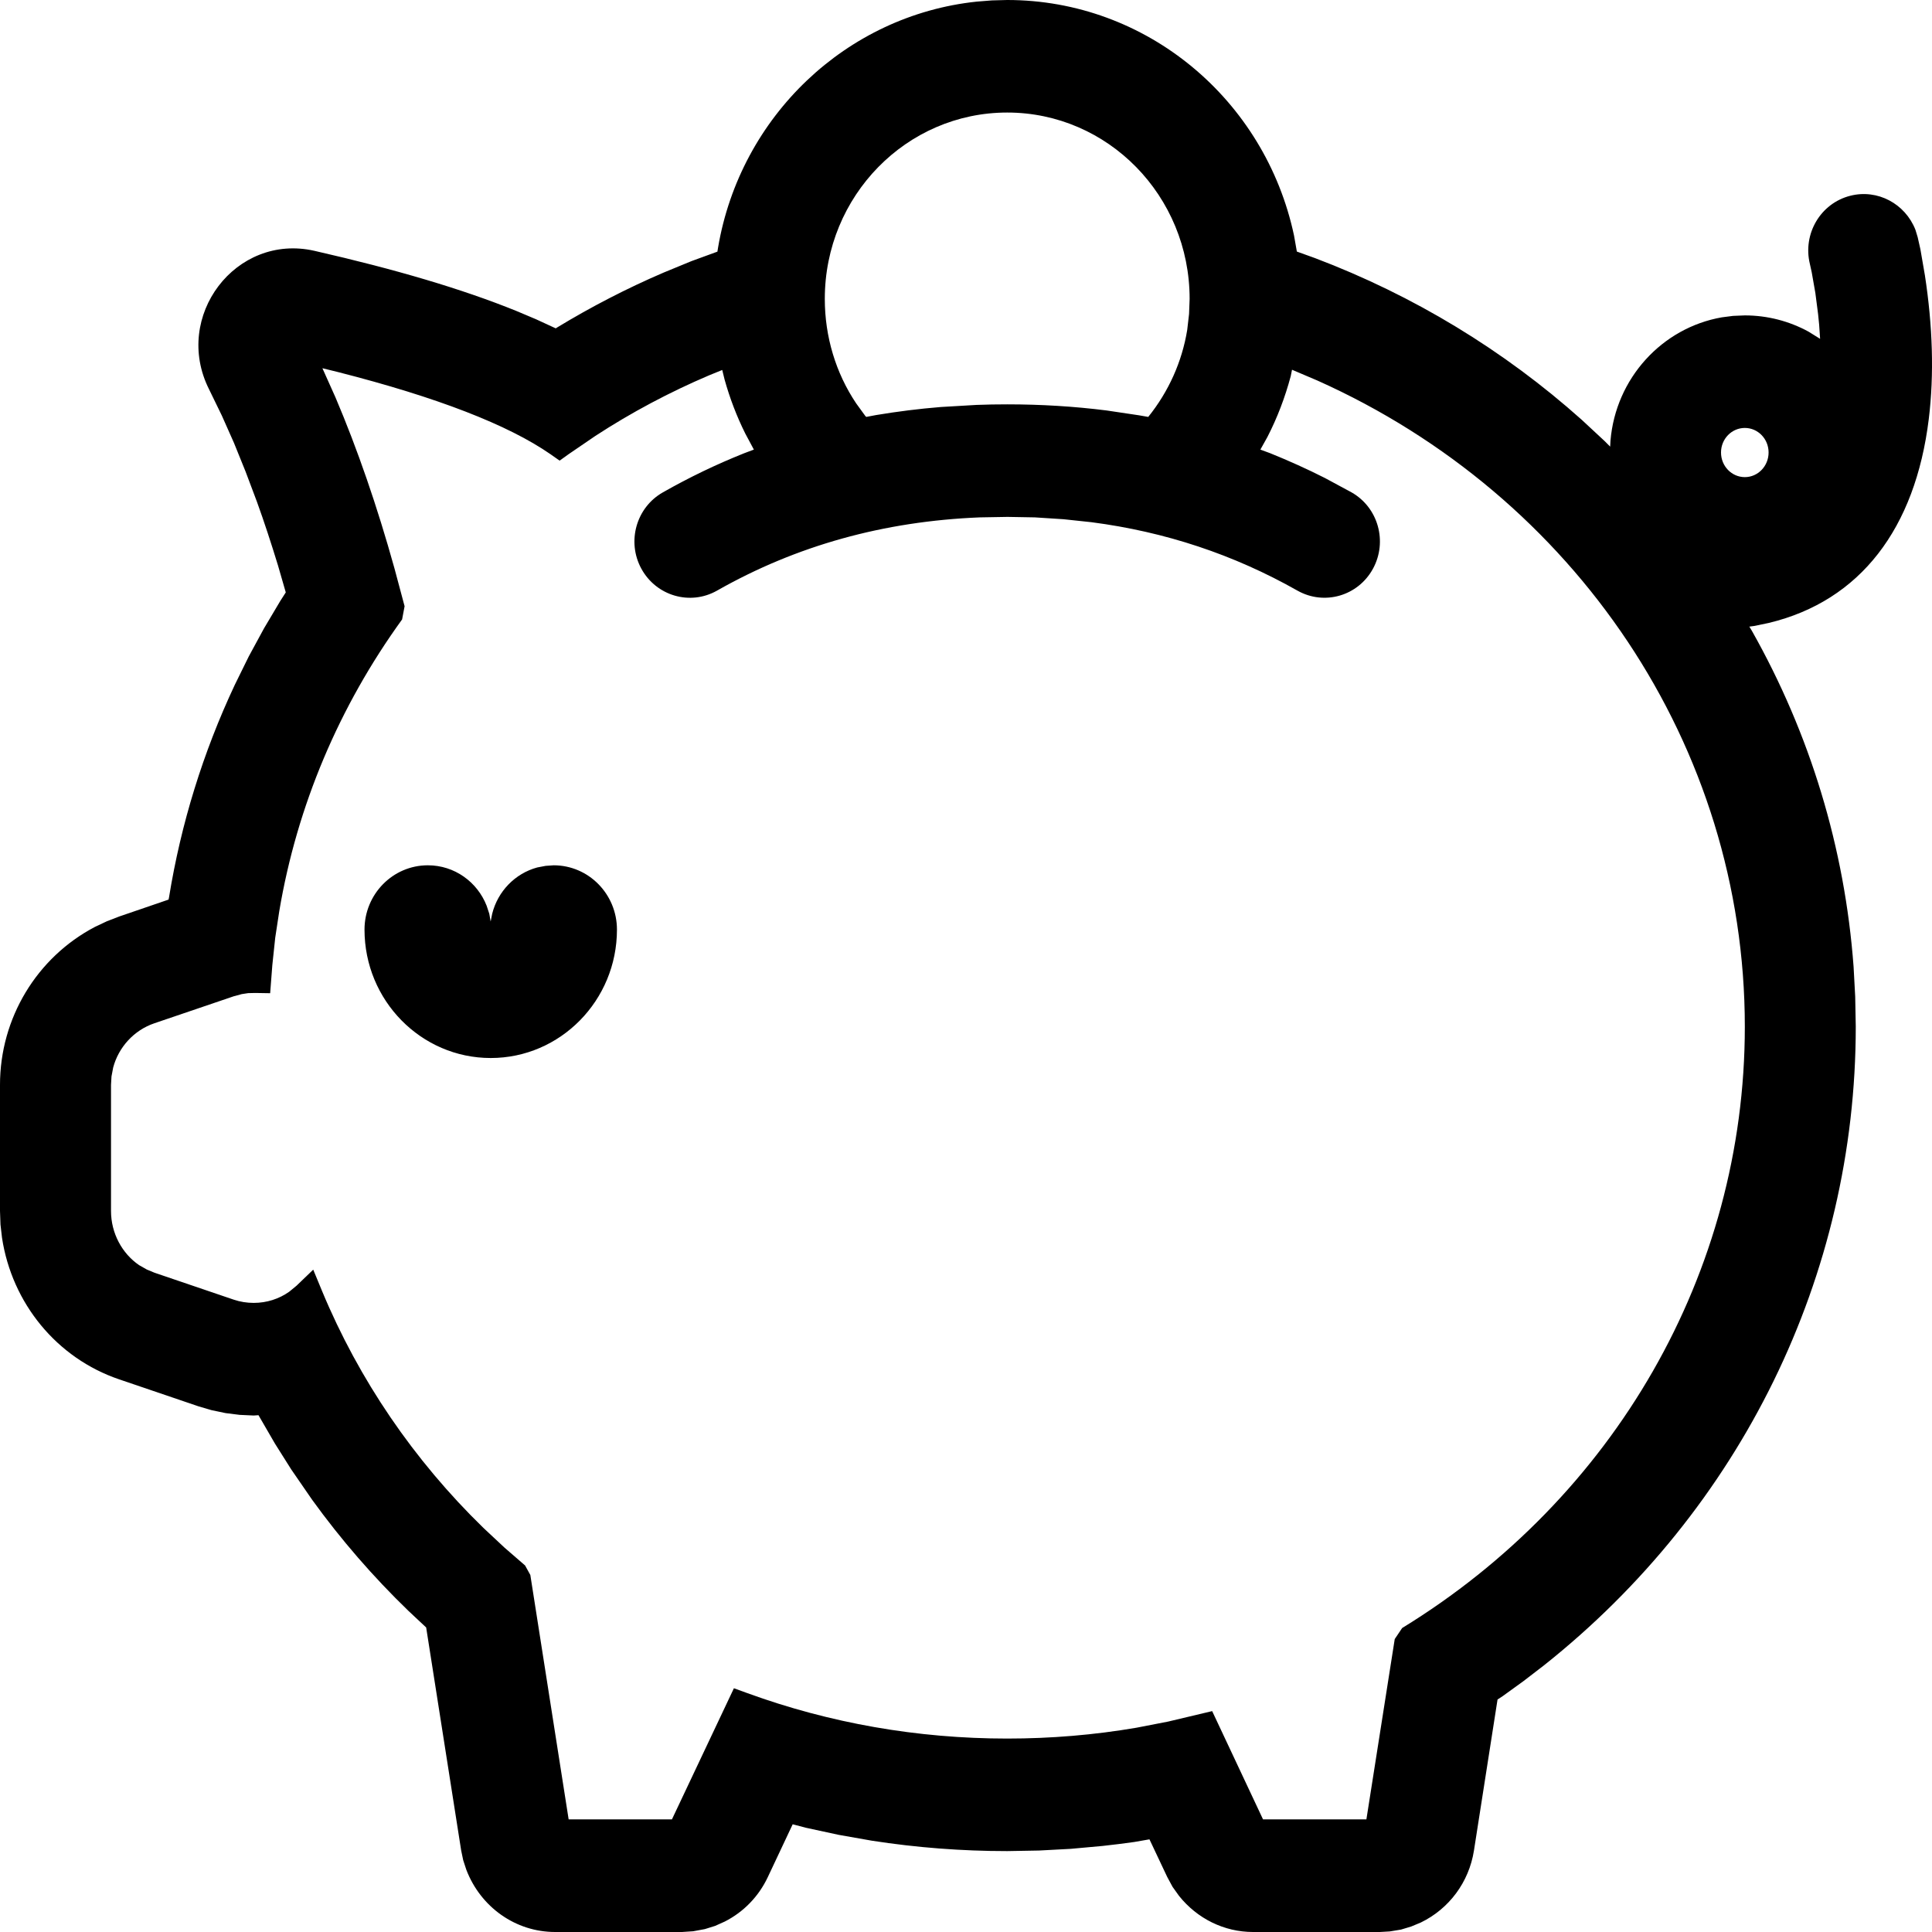 <svg xmlns="http://www.w3.org/2000/svg" width="24" height="24" viewBox="0 0 24 24">
    <g fill="none" fill-rule="evenodd">
        <g fill="currentColor">
            <g>
                <g>
                    <path d="M12.512 0c1.73 0 3.203 1.235 3.563 2.926l.035.199.225.081c1.226.464 2.349 1.147 3.313 2.008l.284.264.07.07.004-.074c.065-.774.64-1.402 1.383-1.532l.14-.018.146-.006c.281 0 .551.071.79.201l.145.09-.012-.177-.013-.13-.034-.263-.045-.256-.023-.104c-.091-.374.132-.753.501-.847.34-.087.683.099.81.422l.028.092.034.151.056.324c.096.626.116 1.229.048 1.784-.167 1.36-.85 2.259-1.986 2.533l-.183.038-.06.008.032.053c.721 1.278 1.154 2.695 1.263 4.173l.02.37.007.373c0 3.098-1.43 5.993-3.87 7.932l-.256.197-.26.188-.064.042-.293 1.876c-.062.395-.311.725-.66.894l-.12.05-.126.038-.14.023-.122.007h-1.576c-.358 0-.693-.165-.92-.449l-.08-.112-.066-.122-.221-.468-.19.033-.196.026-.196.023-.396.036-.395.021-.394.007c-.565 0-1.125-.043-1.68-.129l-.414-.073-.407-.088-.164-.043-.309.656c-.113.24-.3.433-.534.552l-.12.054-.128.04-.146.027-.137.009H6.896c-.492 0-.926-.31-1.103-.773l-.039-.119-.025-.12-.435-2.771-.22-.206c-.44-.425-.84-.887-1.197-1.381l-.259-.376-.203-.322-.204-.352-.059.004-.174-.008-.176-.022-.176-.037-.16-.047-.985-.335c-.775-.263-1.332-.944-1.456-1.759l-.019-.164-.006-.17v-1.565c0-.83.457-1.583 1.178-1.962l.148-.07.155-.06.613-.21.006-.03c.148-.912.422-1.797.815-2.634l.175-.356.19-.35.202-.34.068-.106-.097-.336c-.084-.274-.17-.538-.262-.792l-.14-.372-.144-.356-.151-.34-.159-.327c-.455-.905.332-1.943 1.31-1.72 1.009.23 1.837.475 2.508.747l.244.103.245.113.015-.01c.425-.258.868-.487 1.325-.683l.345-.142.323-.118.008-.05C9.197 1.443 10.516.19 12.134.02l.188-.015.19-.005zM4.005 4.574l.163.364c.273.642.517 1.35.732 2.122l.126.471-.031.164c-.783 1.081-1.306 2.317-1.526 3.625l-.05.328-.036.34-.027.35-.186-.003-.087.002-.079.012-.1.027-.985.335c-.255.086-.446.298-.513.55l-.021.111-.006.105v1.566c0 .276.137.528.349.673l.095.054.096.04.985.335c.08.027.164.04.248.04.161 0 .314-.049.441-.139l.09-.074.208-.2.11.266c.458 1.102 1.141 2.102 2.003 2.941l.264.247.255.221.065.118.476 3.036h1.283l.77-1.629.168.061c1.022.372 2.11.564 3.227.564.544 0 1.082-.045 1.607-.135l.392-.076.547-.13.632 1.345h1.284l.352-2.24.092-.137c2.63-1.612 4.257-4.407 4.257-7.47 0-3.488-2.112-6.596-5.31-8.027l-.315-.134-.016.08c-.07.262-.166.515-.29.756l-.087.156.122.045c.23.093.457.195.68.308l.33.178c.332.188.45.612.267.948-.184.339-.605.462-.94.272-.788-.446-1.64-.73-2.557-.849l-.347-.037-.356-.023-.34-.006-.344.006c-1.193.048-2.279.35-3.265.91-.334.189-.755.066-.94-.273-.183-.336-.064-.76.268-.948.327-.186.664-.348 1.01-.486l.12-.045-.107-.2c-.106-.213-.192-.438-.257-.671l-.029-.118-.16.065c-.494.21-.968.462-1.416.754l-.331.226-.113.081-.114-.08c-.525-.364-1.406-.706-2.638-1.02l-.195-.048zm2.872 6.175c.436 0 .787.359.787.799 0 .879-.702 1.595-1.568 1.595-.866 0-1.568-.716-1.568-1.595 0-.44.351-.799.787-.799.332 0 .615.208.73.502l.033.1.017.096.019-.096c.07-.279.284-.5.559-.575l.105-.02.1-.007zm14.798-5.433c-.163 0-.296.136-.296.305 0 .17.133.306.296.306.162 0 .295-.136.295-.306 0-.17-.133-.305-.295-.305zm-9.163-3.918c-1.25 0-2.266 1.035-2.266 2.315 0 .47.137.921.389 1.297l.114.157.012.012.122-.023c.264-.044.532-.078.804-.1l.444-.026c.126-.005.253-.007.381-.007.42 0 .832.025 1.235.076l.402.06.115.02c.255-.317.42-.688.484-1.08l.023-.199.007-.187c0-1.28-1.015-2.315-2.266-2.315z" transform="translate(-38 -55) translate(22 32) translate(16 23)"/>
                </g>
            </g>
        </g>
    </g>
</svg>
